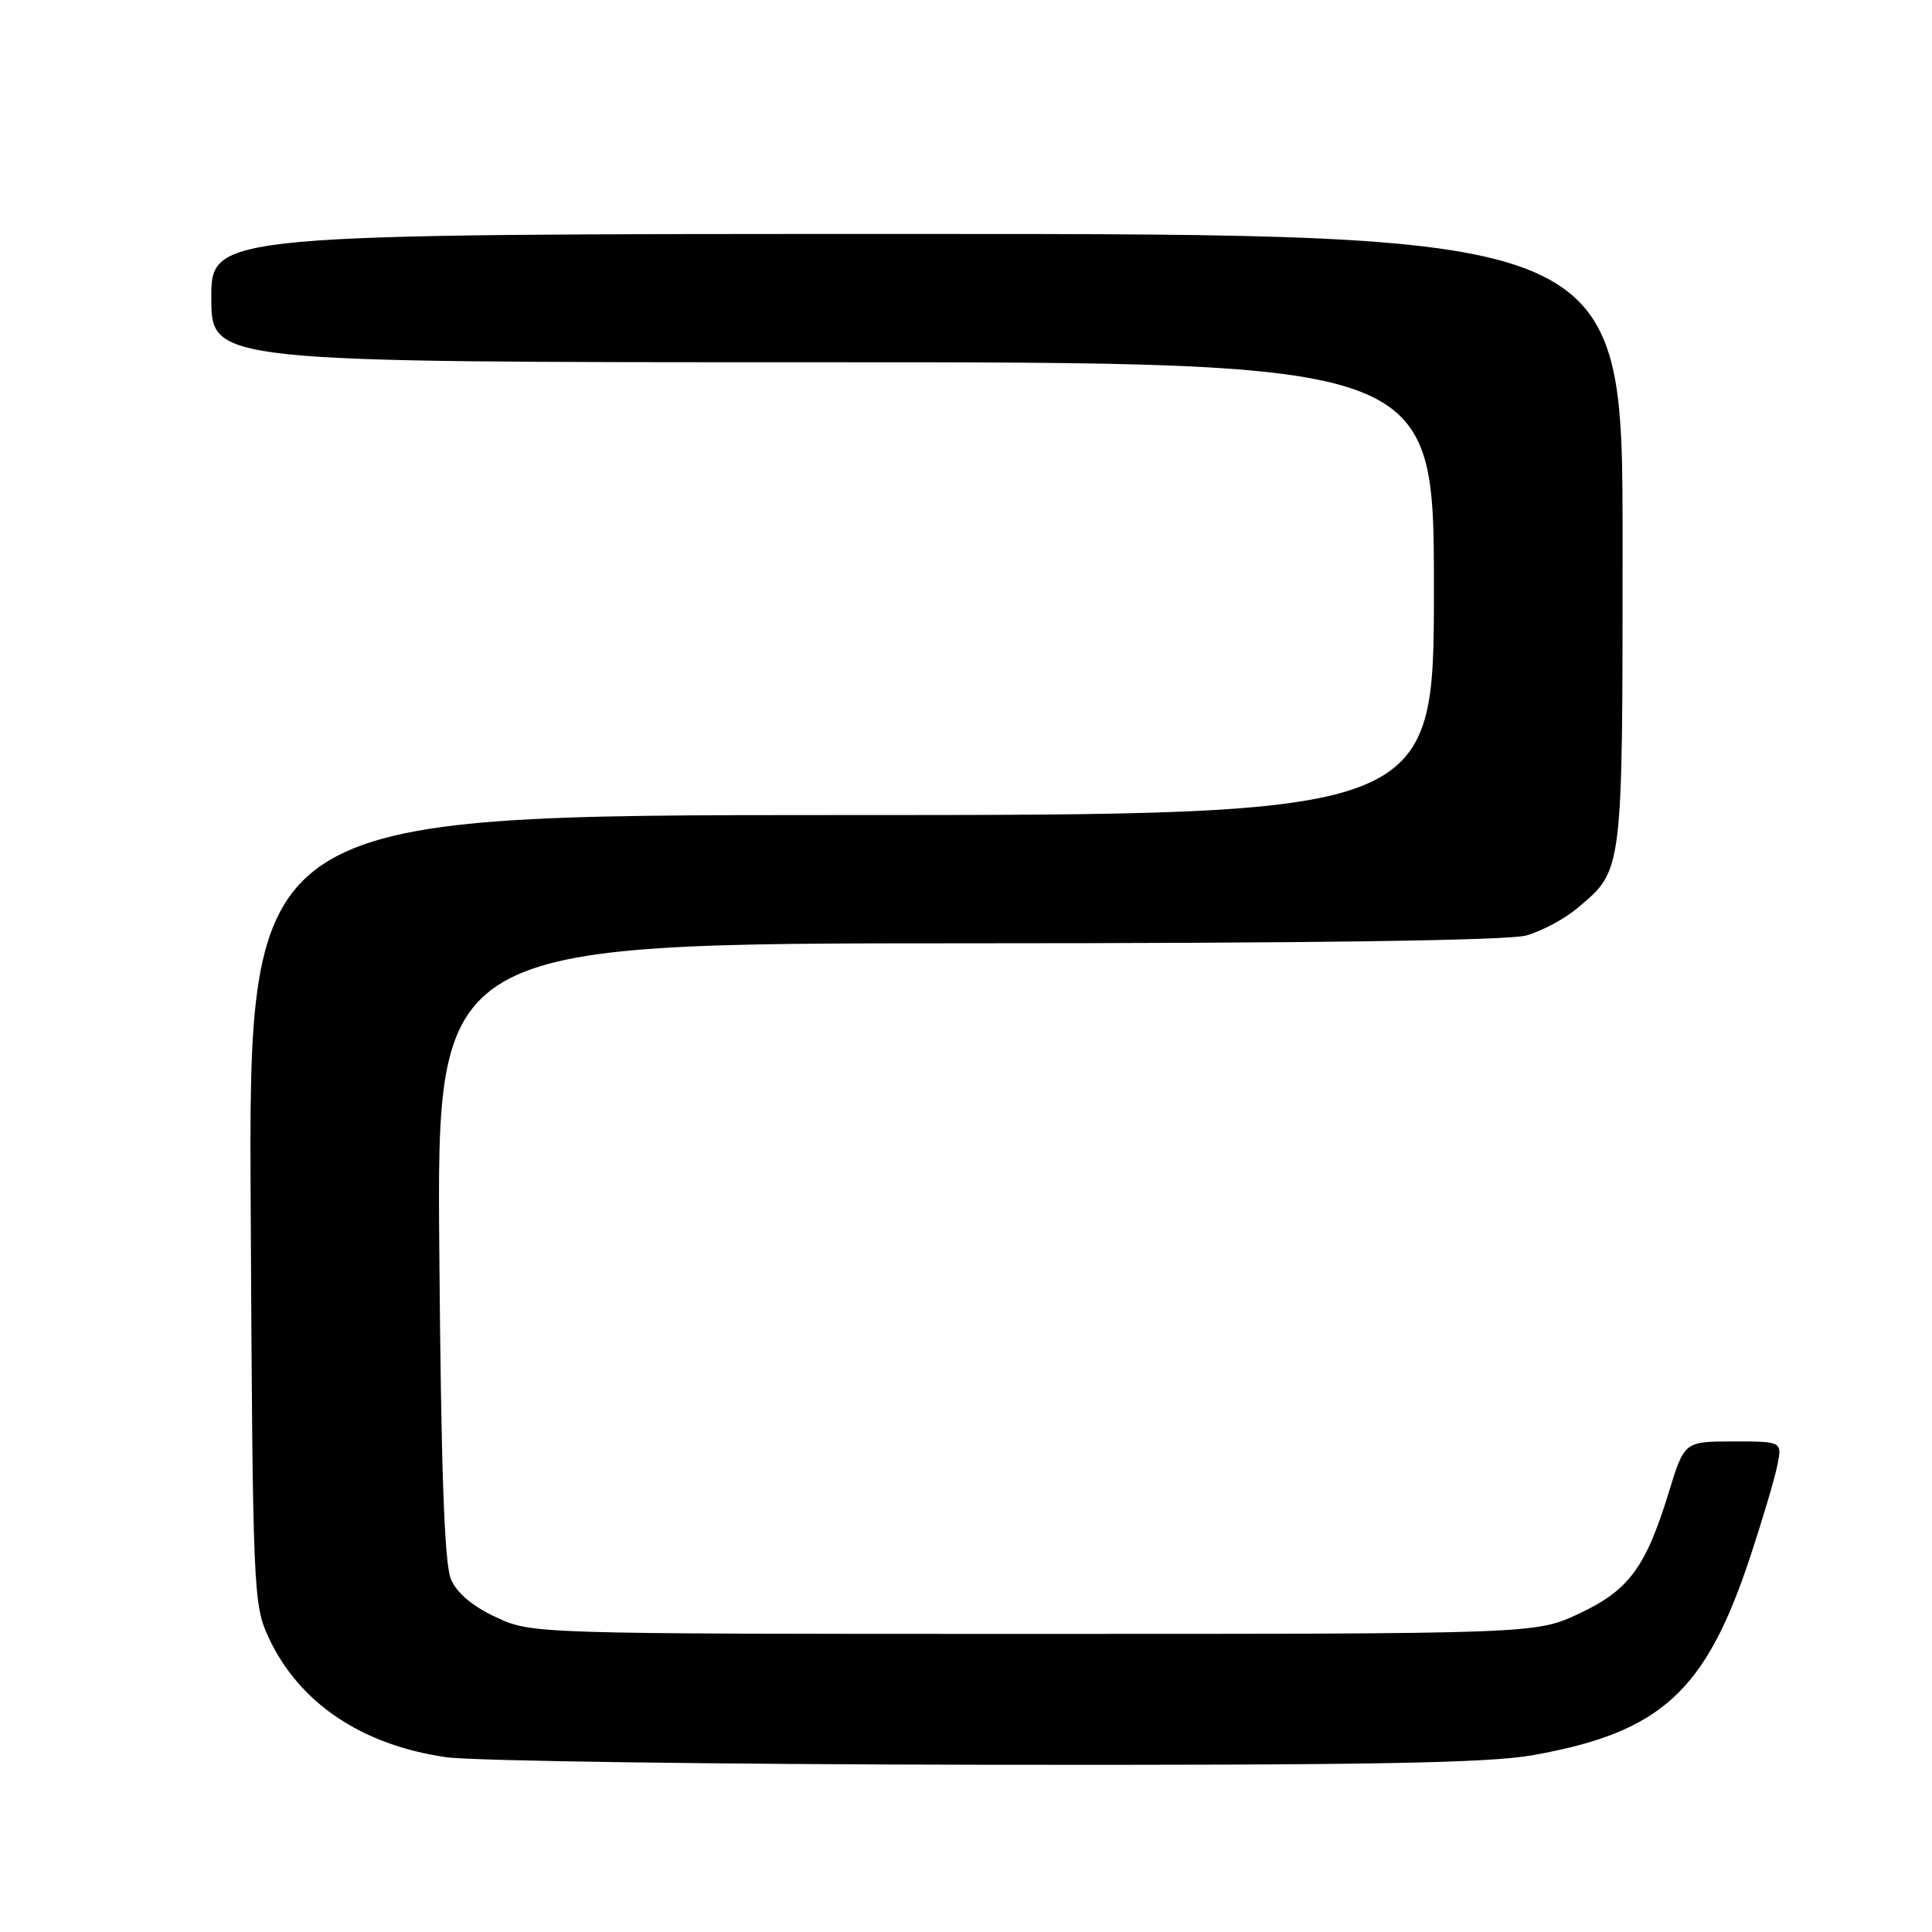 <?xml version="1.0" encoding="UTF-8" standalone="no"?>
<!DOCTYPE svg PUBLIC "-//W3C//DTD SVG 1.1//EN" "http://www.w3.org/Graphics/SVG/1.1/DTD/svg11.dtd" >
<svg xmlns="http://www.w3.org/2000/svg" xmlns:xlink="http://www.w3.org/1999/xlink" version="1.1" viewBox="0 0 256 256">
 <g >
 <path fill="currentColor"
d=" M 203.11 232.57 C 220.12 229.54 226.02 224.14 231.93 206.23 C 233.52 201.43 235.12 196.04 235.49 194.25 C 236.16 191.00 236.16 191.00 229.68 191.00 C 223.19 191.00 223.19 191.00 221.12 197.75 C 218.05 207.72 215.83 210.72 209.22 213.82 C 203.50 216.50 203.50 216.50 137.00 216.50 C 70.64 216.50 70.49 216.50 65.75 214.30 C 62.68 212.89 60.56 211.11 59.77 209.30 C 58.88 207.28 58.45 195.10 58.21 165.75 C 57.88 125.00 57.88 125.00 128.19 124.99 C 173.47 124.99 199.82 124.62 202.22 123.96 C 204.26 123.39 207.32 121.76 209.00 120.34 C 215.09 115.23 215.00 115.92 215.00 71.55 C 215.00 31.00 215.00 31.00 121.50 31.00 C 28.00 31.00 28.00 31.00 28.00 39.50 C 28.00 48.00 28.00 48.00 109.00 48.00 C 190.00 48.00 190.00 48.00 190.00 78.00 C 190.00 108.00 190.00 108.00 111.47 108.00 C 32.93 108.00 32.93 108.00 33.22 160.25 C 33.49 210.95 33.56 212.63 35.60 217.00 C 39.65 225.67 47.94 231.24 59.15 232.84 C 62.64 233.34 94.75 233.79 130.50 233.84 C 181.17 233.91 197.18 233.63 203.11 232.57 Z "/>
</g>
</svg>